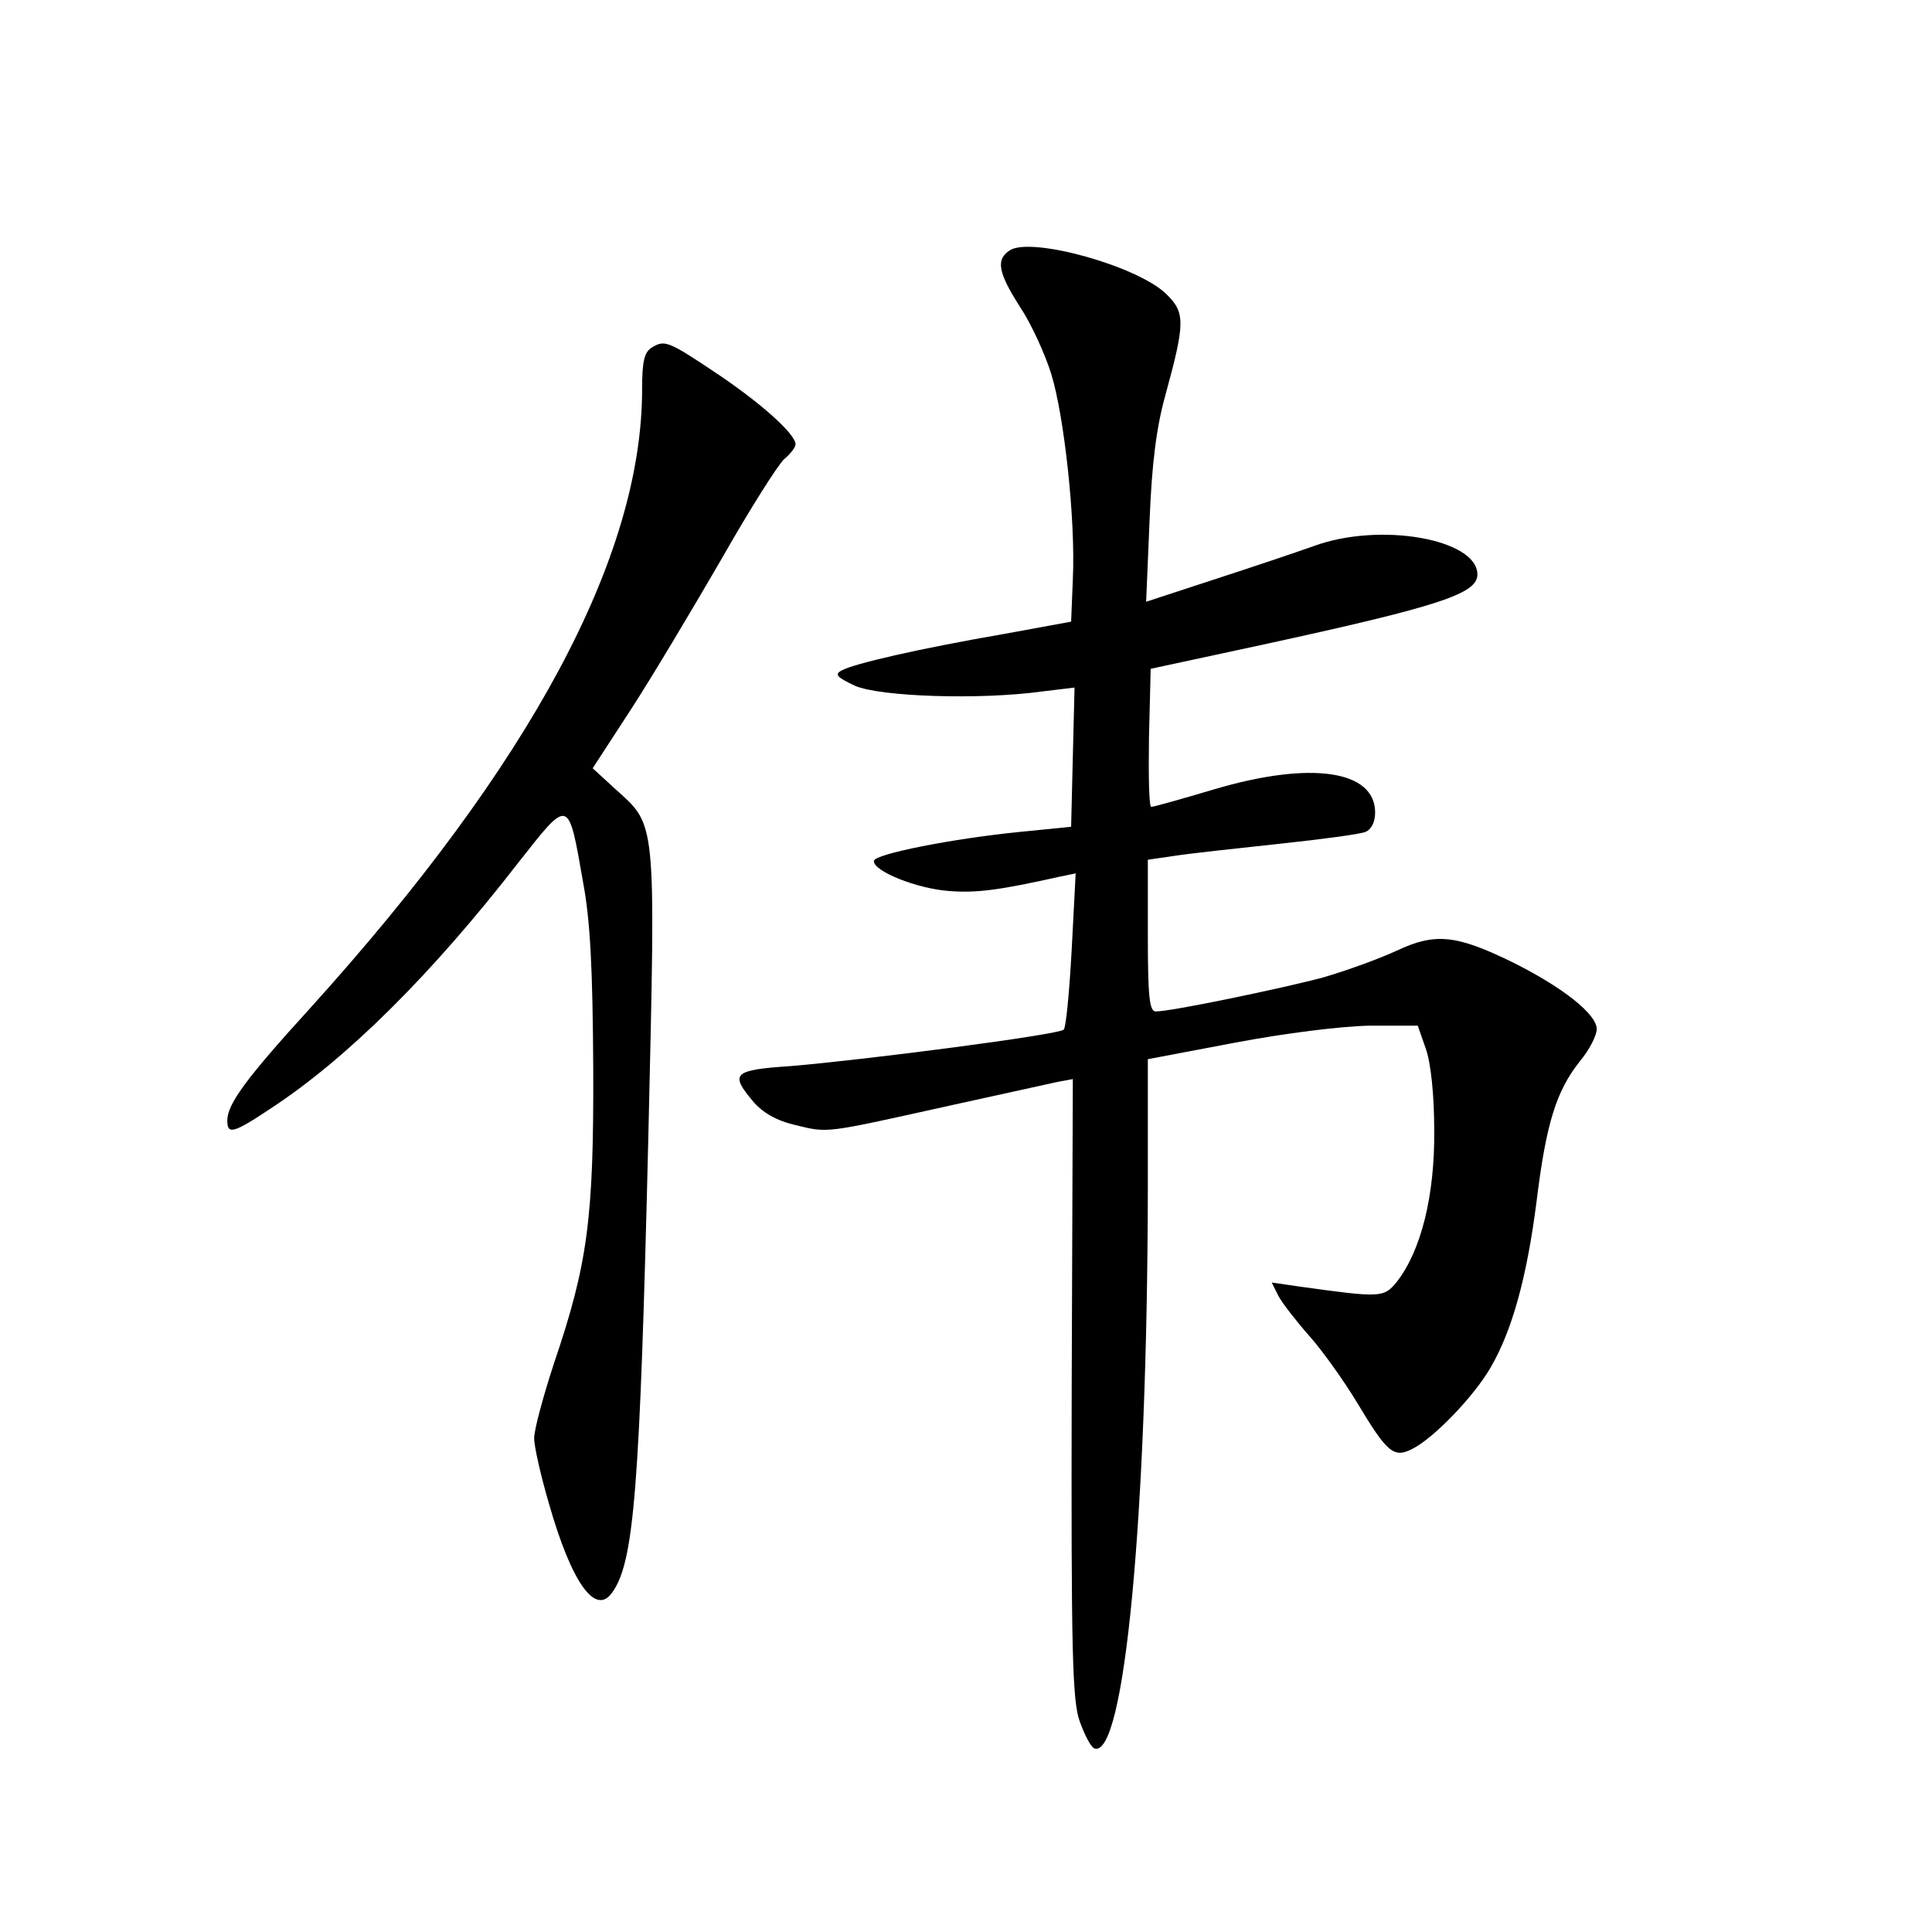 <?xml version="1.0" standalone="no"?>
<!DOCTYPE svg PUBLIC "-//W3C//DTD SVG 20010904//EN"
 "http://www.w3.org/TR/2001/REC-SVG-20010904/DTD/svg10.dtd">
<svg version="1.0" xmlns="http://www.w3.org/2000/svg"
 width="340pt" height="340pt" viewBox="0 0 340 340"
 preserveAspectRatio="xMidYMid meet">
<g transform="translate(0,340) scale(0.1,-0.1)"
fill="#000000" stroke="none">
<path d="M1778 2960 c-26 -16 -22 -39 17 -100 20 -30 44 -83 55 -118 23 -75
43 -257 38 -362 l-3 -74 -120 -22 c-145 -25 -263 -52 -284 -64 -13 -7 -8 -12
24 -27 44 -19 218 -25 328 -10 l58 7 -3 -122 -3 -123 -90 -9 c-120 -12 -256
-39 -257 -51 -2 -18 76 -49 132 -53 49 -4 91 2 194 25 l29 6 -7 -134 c-4 -74
-10 -137 -14 -141 -9 -9 -348 -53 -479 -64 -103 -7 -109 -13 -68 -62 17 -20
41 -34 75 -42 58 -14 49 -15 270 34 91 20 177 39 191 42 l27 5 -2 -543 c-1
-463 1 -550 14 -587 9 -25 20 -46 26 -48 53 -18 93 409 94 983 l0 230 153 29
c90 17 187 29 237 30 l85 0 14 -40 c9 -25 15 -81 15 -145 1 -114 -23 -211 -66
-266 -23 -28 -28 -28 -172 -8 l-48 7 12 -24 c7 -13 32 -45 55 -71 23 -26 60
-78 83 -116 54 -90 65 -99 99 -81 38 20 107 92 136 142 38 65 64 159 81 292
17 139 35 195 76 247 17 20 30 46 30 57 0 26 -59 73 -147 117 -100 49 -137 53
-205 21 -30 -14 -88 -35 -129 -47 -75 -20 -268 -60 -295 -60 -11 0 -14 24 -14
134 l0 133 48 7 c26 4 108 13 183 21 75 8 143 17 152 21 10 4 17 17 17 34 0
75 -114 91 -283 41 -57 -17 -107 -31 -111 -31 -4 0 -5 55 -4 122 l3 121 195
42 c313 68 380 90 380 124 0 62 -171 93 -288 50 -31 -11 -111 -38 -176 -59
l-119 -39 6 142 c4 101 12 165 28 222 35 128 35 145 1 178 -51 49 -235 100
-274 77z"/>
<path d="M1148 2789 c-14 -8 -18 -24 -18 -74 0 -295 -196 -660 -584 -1089
-113 -124 -146 -169 -146 -198 0 -25 10 -23 76 21 133 87 283 235 437 434 89
113 87 114 113 -35 13 -69 17 -154 18 -328 1 -266 -10 -345 -69 -519 -19 -58
-35 -117 -35 -132 0 -15 12 -67 26 -115 40 -140 82 -198 111 -157 39 53 49
181 64 804 13 569 15 544 -61 613 l-37 34 67 103 c37 57 108 176 159 264 50
88 100 167 111 177 11 9 20 21 20 26 0 18 -59 71 -136 123 -88 59 -94 61 -116
48z"/>
</g>
</svg>
